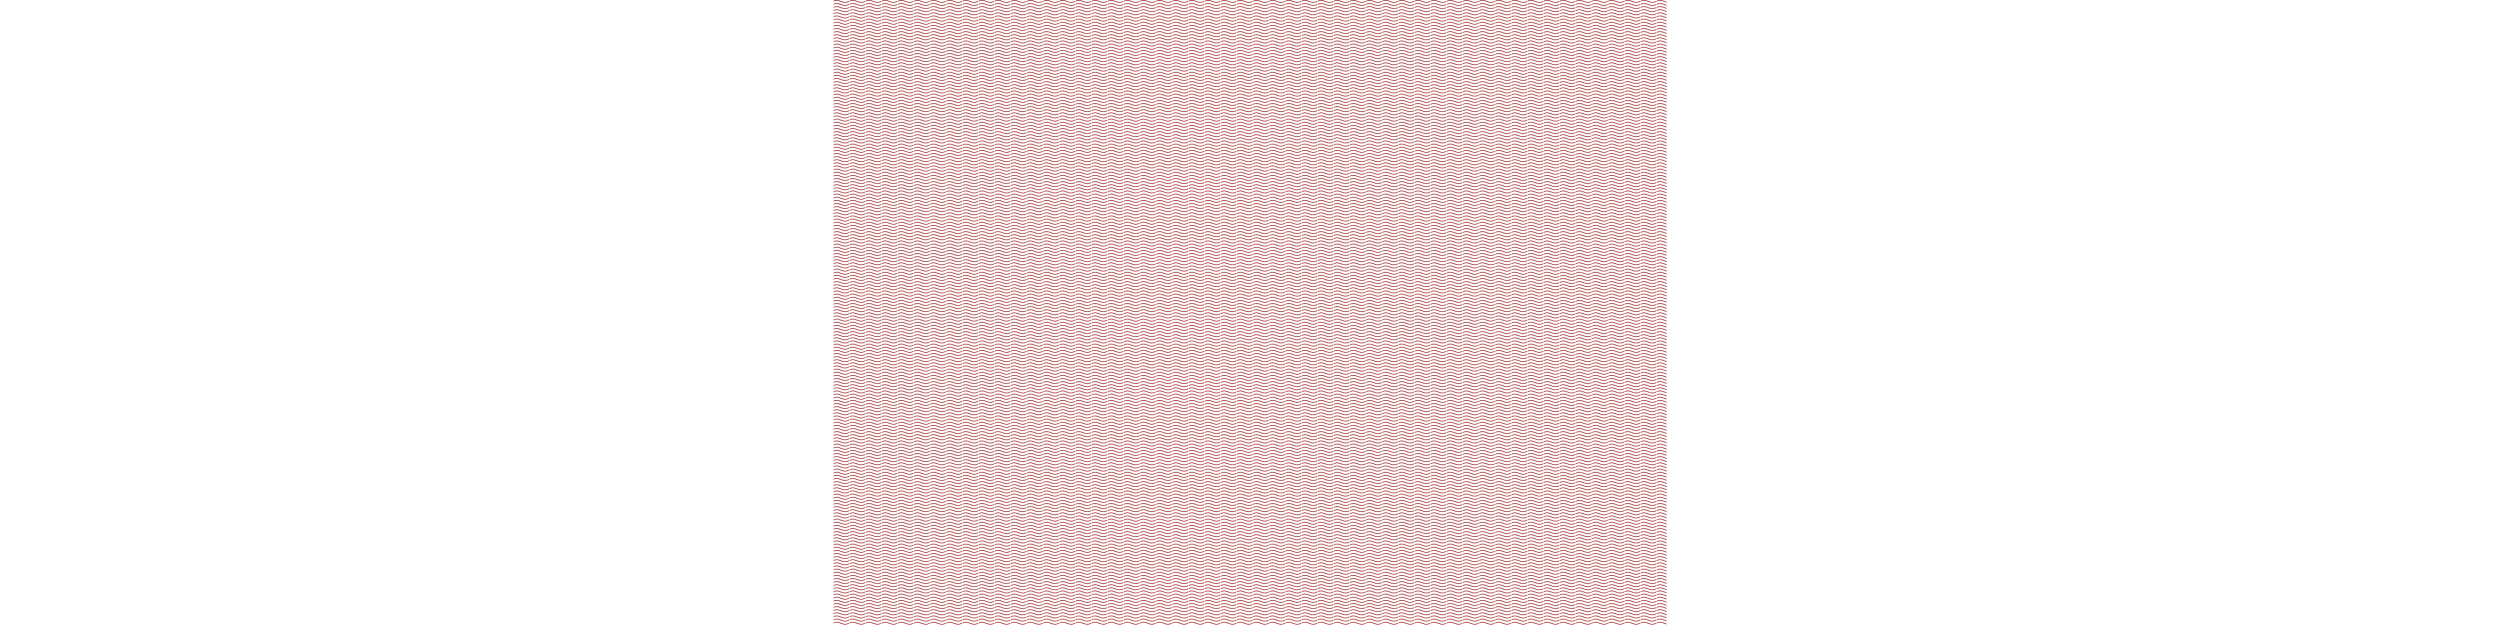 <?xml version="1.0" encoding="UTF-8"?><svg xmlns="http://www.w3.org/2000/svg" width="1600" height="400" viewBox="0 0 1600 1200"><defs><pattern id="waves" height="5.181" width="30.066" patternUnits="userSpaceOnUse"><path d="M 7.597,0.061 C 5.079,-0.187 2.656,0.302 -0.01,1.788 L -0.01,3.061 C 2.773,1.431 5.173,1.052 7.472,1.280 C 9.770,1.508 11.969,2.361 14.253,3.218 C 18.820,4.931 23.804,6.676 30.066,3.061 L 30.062,1.788 C 23.622,5.497 19.246,3.770 14.691,2.061 C 12.413,1.207 10.115,0.311 7.597,0.061 z " style="fill:#8E0000"/></pattern></defs><g><rect style="fill:url(#waves)" width="1600" height="1200" x="0" y="0"/></g></svg>